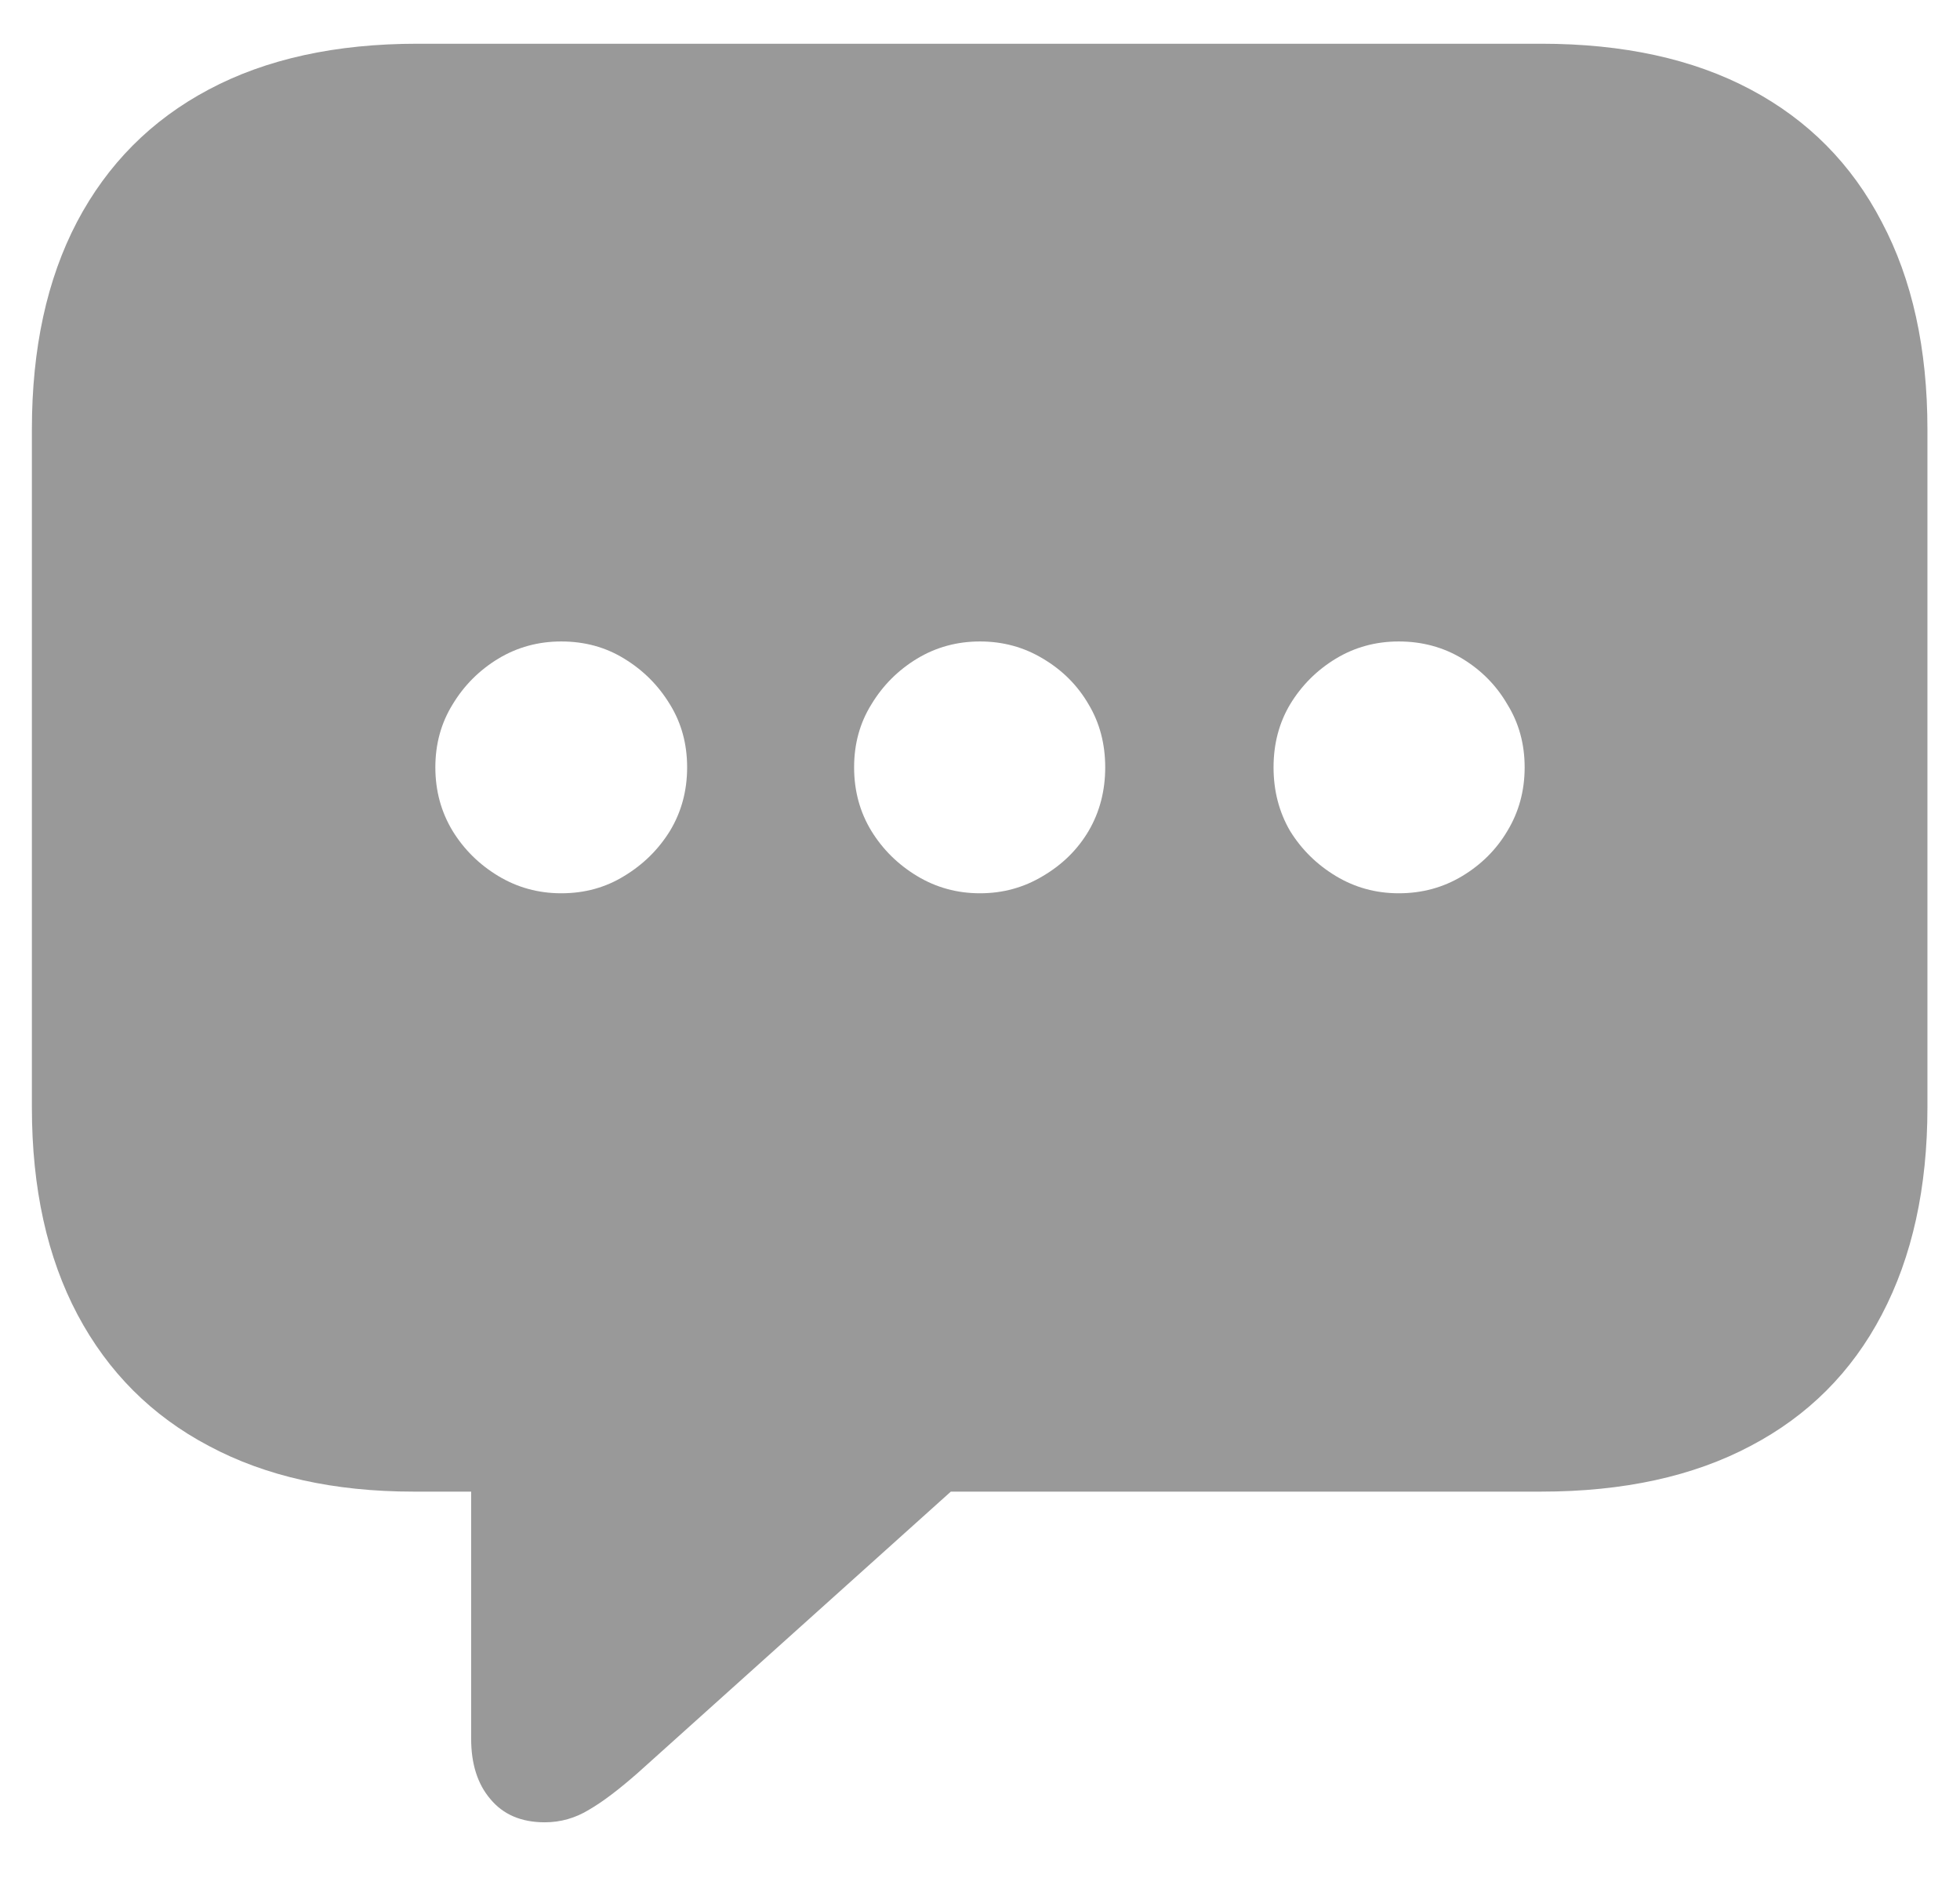 <svg width="26" height="25" viewBox="0 0 26 25" fill="none" xmlns="http://www.w3.org/2000/svg">
<path d="M7.226 24.17C6.915 24.17 6.675 24.067 6.505 23.862C6.335 23.663 6.25 23.396 6.25 23.062V19.784H5.485C4.431 19.784 3.525 19.582 2.77 19.178C2.014 18.779 1.434 18.199 1.029 17.438C0.625 16.676 0.423 15.759 0.423 14.687V5.695C0.423 4.623 0.622 3.706 1.021 2.944C1.425 2.177 2.008 1.591 2.77 1.187C3.531 0.782 4.454 0.58 5.538 0.58H20.444C21.534 0.58 22.46 0.782 23.222 1.187C23.983 1.591 24.564 2.177 24.962 2.944C25.366 3.706 25.568 4.623 25.568 5.695V14.687C25.568 15.753 25.366 16.67 24.962 17.438C24.564 18.199 23.983 18.779 23.222 19.178C22.46 19.582 21.534 19.784 20.444 19.784H12.613L8.465 23.511C8.213 23.733 7.996 23.898 7.814 24.003C7.633 24.114 7.437 24.17 7.226 24.17ZM7.445 11.848C7.756 11.848 8.034 11.771 8.28 11.619C8.532 11.467 8.734 11.268 8.887 11.021C9.039 10.77 9.115 10.488 9.115 10.178C9.115 9.867 9.039 9.589 8.887 9.343C8.734 9.091 8.532 8.889 8.28 8.736C8.034 8.584 7.756 8.508 7.445 8.508C7.141 8.508 6.862 8.584 6.61 8.736C6.358 8.889 6.156 9.091 6.004 9.343C5.852 9.589 5.775 9.867 5.775 10.178C5.775 10.488 5.852 10.77 6.004 11.021C6.156 11.268 6.358 11.467 6.61 11.619C6.862 11.771 7.141 11.848 7.445 11.848ZM13 11.848C13.305 11.848 13.583 11.771 13.835 11.619C14.093 11.467 14.295 11.268 14.441 11.021C14.588 10.77 14.661 10.488 14.661 10.178C14.661 9.867 14.588 9.589 14.441 9.343C14.295 9.091 14.093 8.889 13.835 8.736C13.583 8.584 13.305 8.508 13 8.508C12.695 8.508 12.417 8.584 12.165 8.736C11.913 8.889 11.711 9.091 11.559 9.343C11.406 9.589 11.33 9.867 11.33 10.178C11.33 10.488 11.406 10.77 11.559 11.021C11.711 11.268 11.913 11.467 12.165 11.619C12.417 11.771 12.695 11.848 13 11.848ZM18.555 11.848C18.865 11.848 19.146 11.771 19.398 11.619C19.65 11.467 19.85 11.268 19.996 11.021C20.148 10.77 20.225 10.488 20.225 10.178C20.225 9.867 20.148 9.589 19.996 9.343C19.85 9.091 19.65 8.889 19.398 8.736C19.146 8.584 18.865 8.508 18.555 8.508C18.25 8.508 17.972 8.584 17.72 8.736C17.468 8.889 17.266 9.091 17.113 9.343C16.967 9.589 16.894 9.867 16.894 10.178C16.894 10.488 16.967 10.77 17.113 11.021C17.266 11.268 17.468 11.467 17.72 11.619C17.972 11.771 18.25 11.848 18.555 11.848Z" fill="#999999"/>
</svg>
